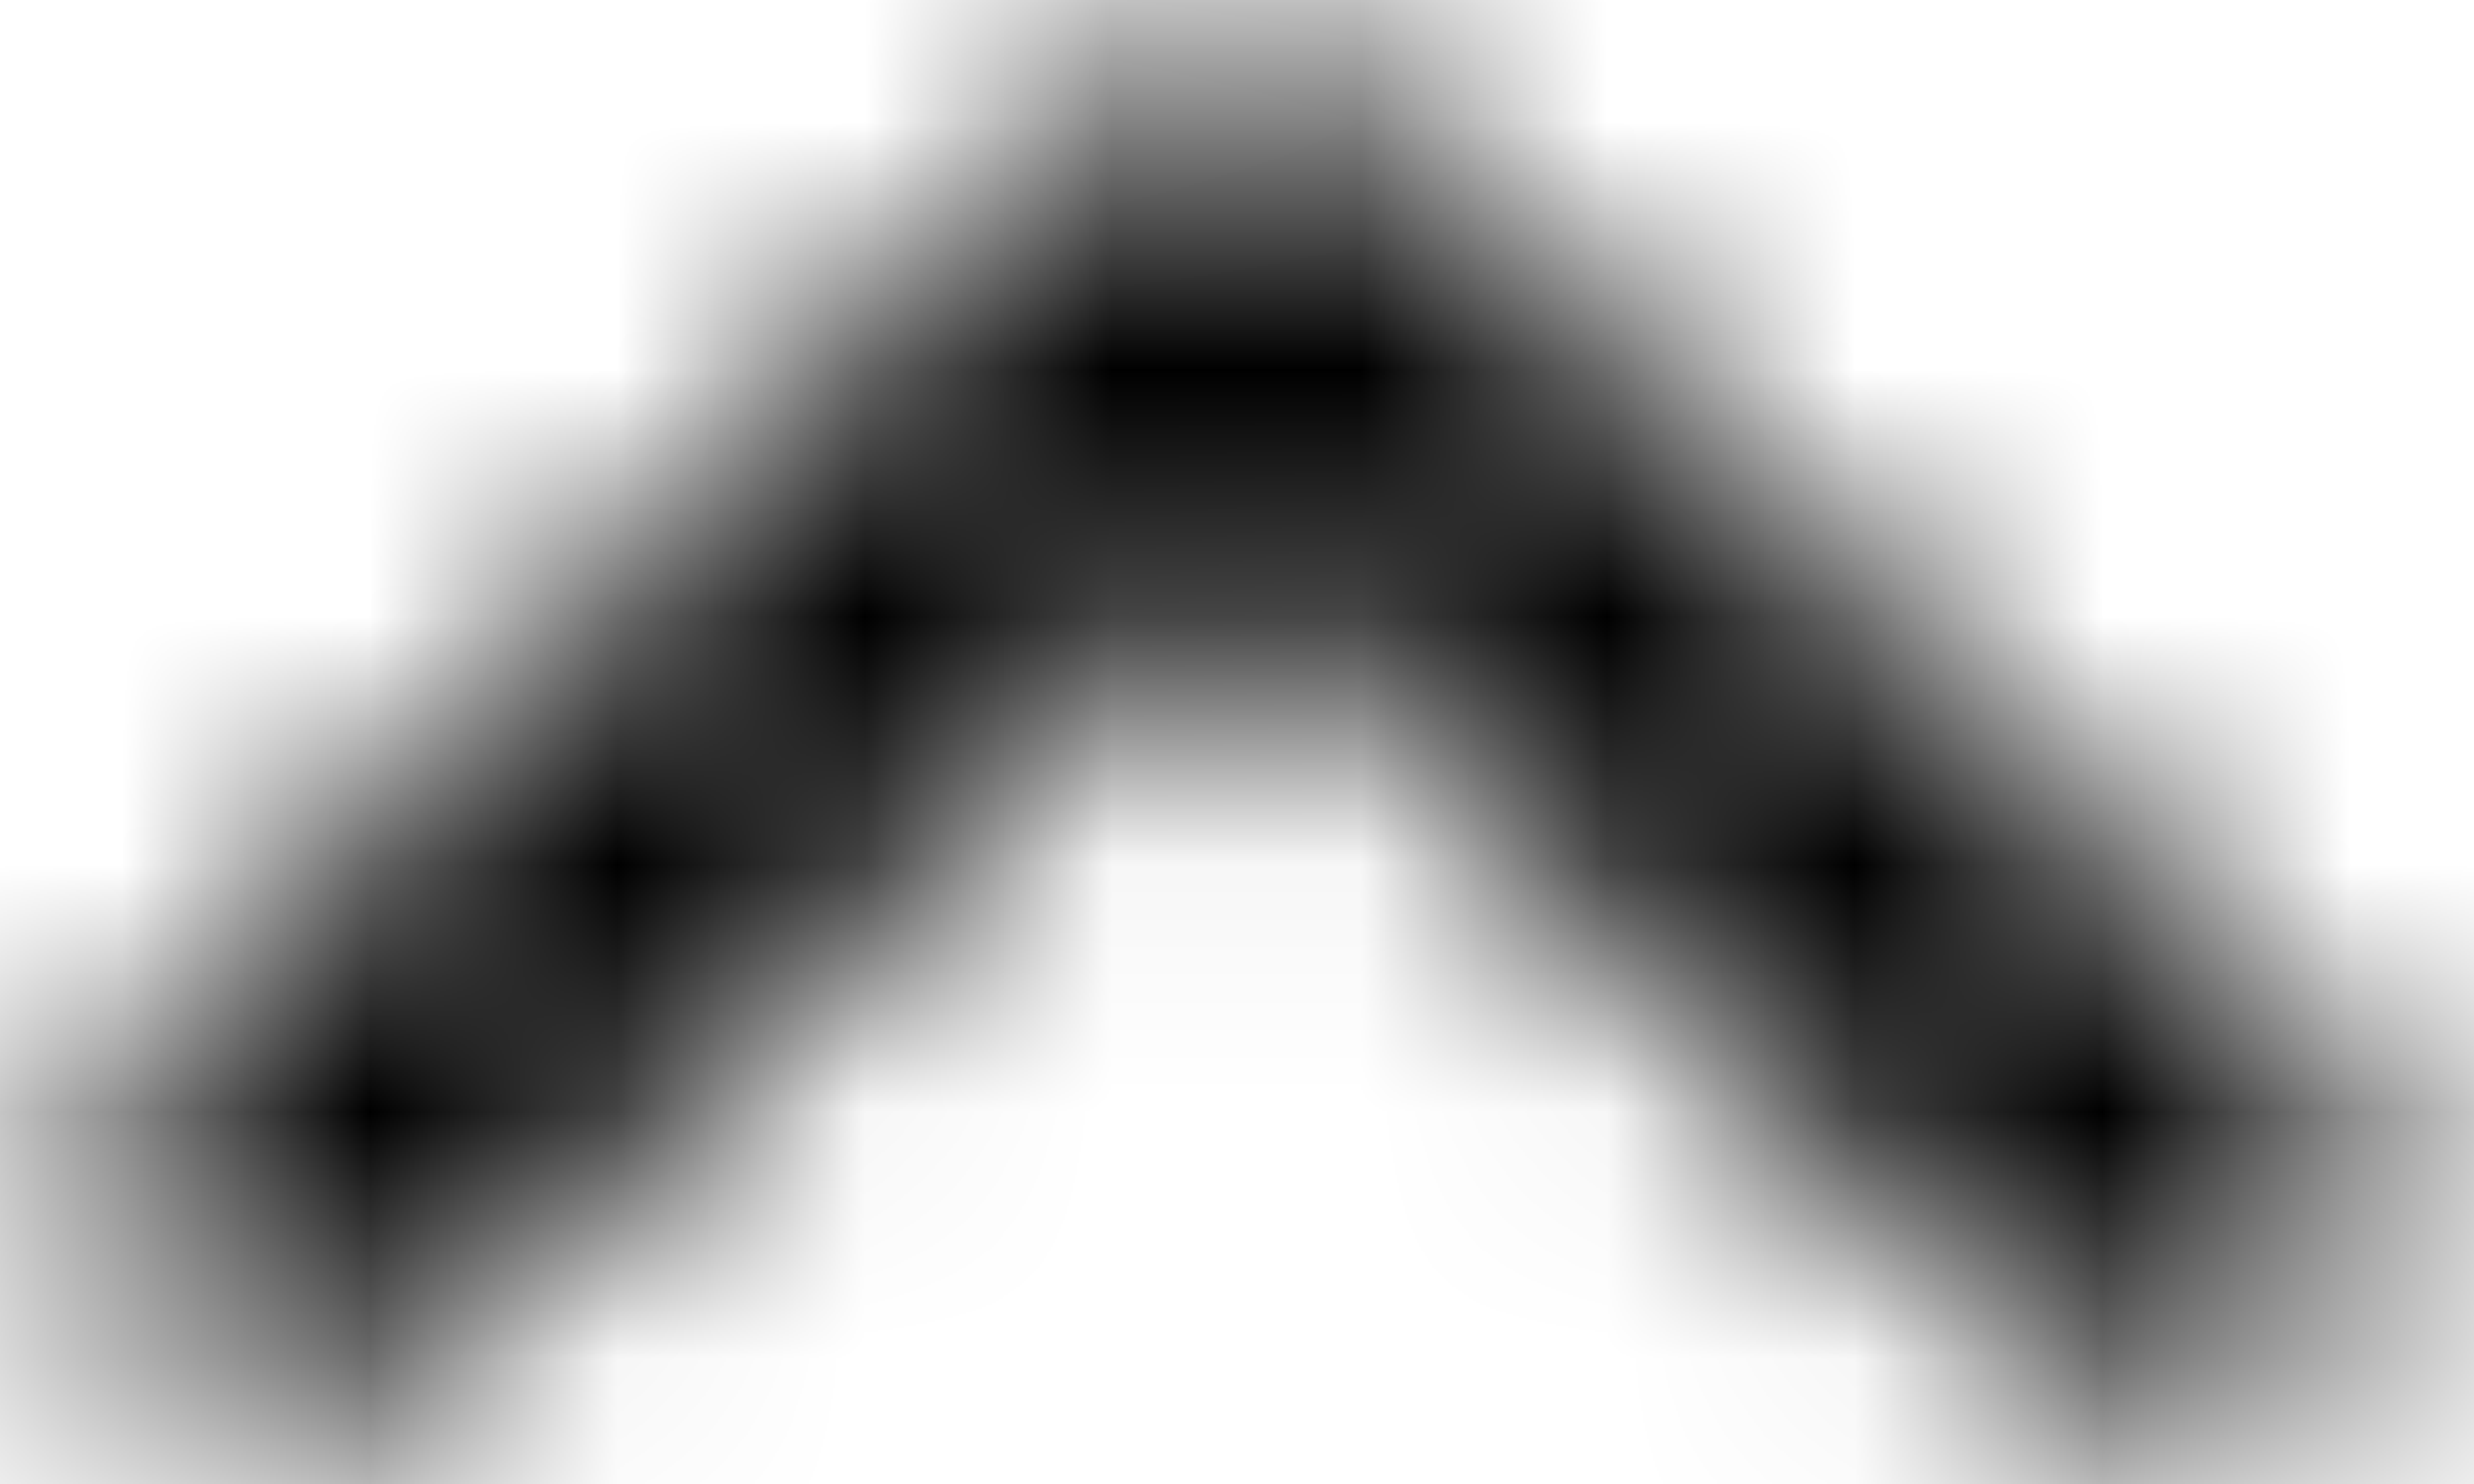 <?xml version="1.0" encoding="UTF-8"?>
<svg width="10px" height="6px" viewBox="0 0 10 6" version="1.1" xmlns="http://www.w3.org/2000/svg" xmlns:xlink="http://www.w3.org/1999/xlink">
    <!-- Generator: Sketch 53 (72520) - https://sketchapp.com -->
    <title>Icon / Keyboard Arrow - Down / Rounded</title>
    <desc>Created with Sketch.</desc>
    <defs>
        <path d="M13.229,7.5 L9.996,10.733 L6.763,7.5 C6.607,7.344 6.395,7.256 6.175,7.256 C5.955,7.256 5.743,7.344 5.588,7.5 C5.263,7.825 5.263,8.35 5.588,8.675 L9.412,12.5 C9.738,12.825 10.262,12.825 10.588,12.5 L14.412,8.675 C14.738,8.35 14.738,7.825 14.412,7.5 C14.088,7.183 13.554,7.175 13.229,7.5 L13.229,7.5 Z" id="path-1"></path>
    </defs>
    <g id="Desktop" stroke="none" stroke-width="1" fill="none" fill-rule="evenodd">
        <g id="Beneficios-Consultora-desplegado" transform="translate(-669, -1032)">
            <g id="Group-15" transform="translate(597, 1025)">
                <g id="Icon-/-Keyboard-Arrow---Down-/-Rounded" transform="translate(77, 10) scale(-1, -1) rotate(-360) translate(-77, -10) translate(67, 0)">
                    <mask id="mask-2" fill="white">
                        <use xlink:href="#path-1"></use>
                    </mask>
                    <g id="icon/navigation/expand_more_24px" fill-rule="nonzero"></g>
                    <g id="✱-/-Color-/-Icons-/-Selected-/-On-Primary-/-Active-" mask="url(#mask-2)" fill="#000000" fill-rule="evenodd">
                        <rect id="Rectangle-3" x="0" y="0" width="20" height="20"></rect>
                    </g>
                </g>
            </g>
        </g>
    </g>
</svg>